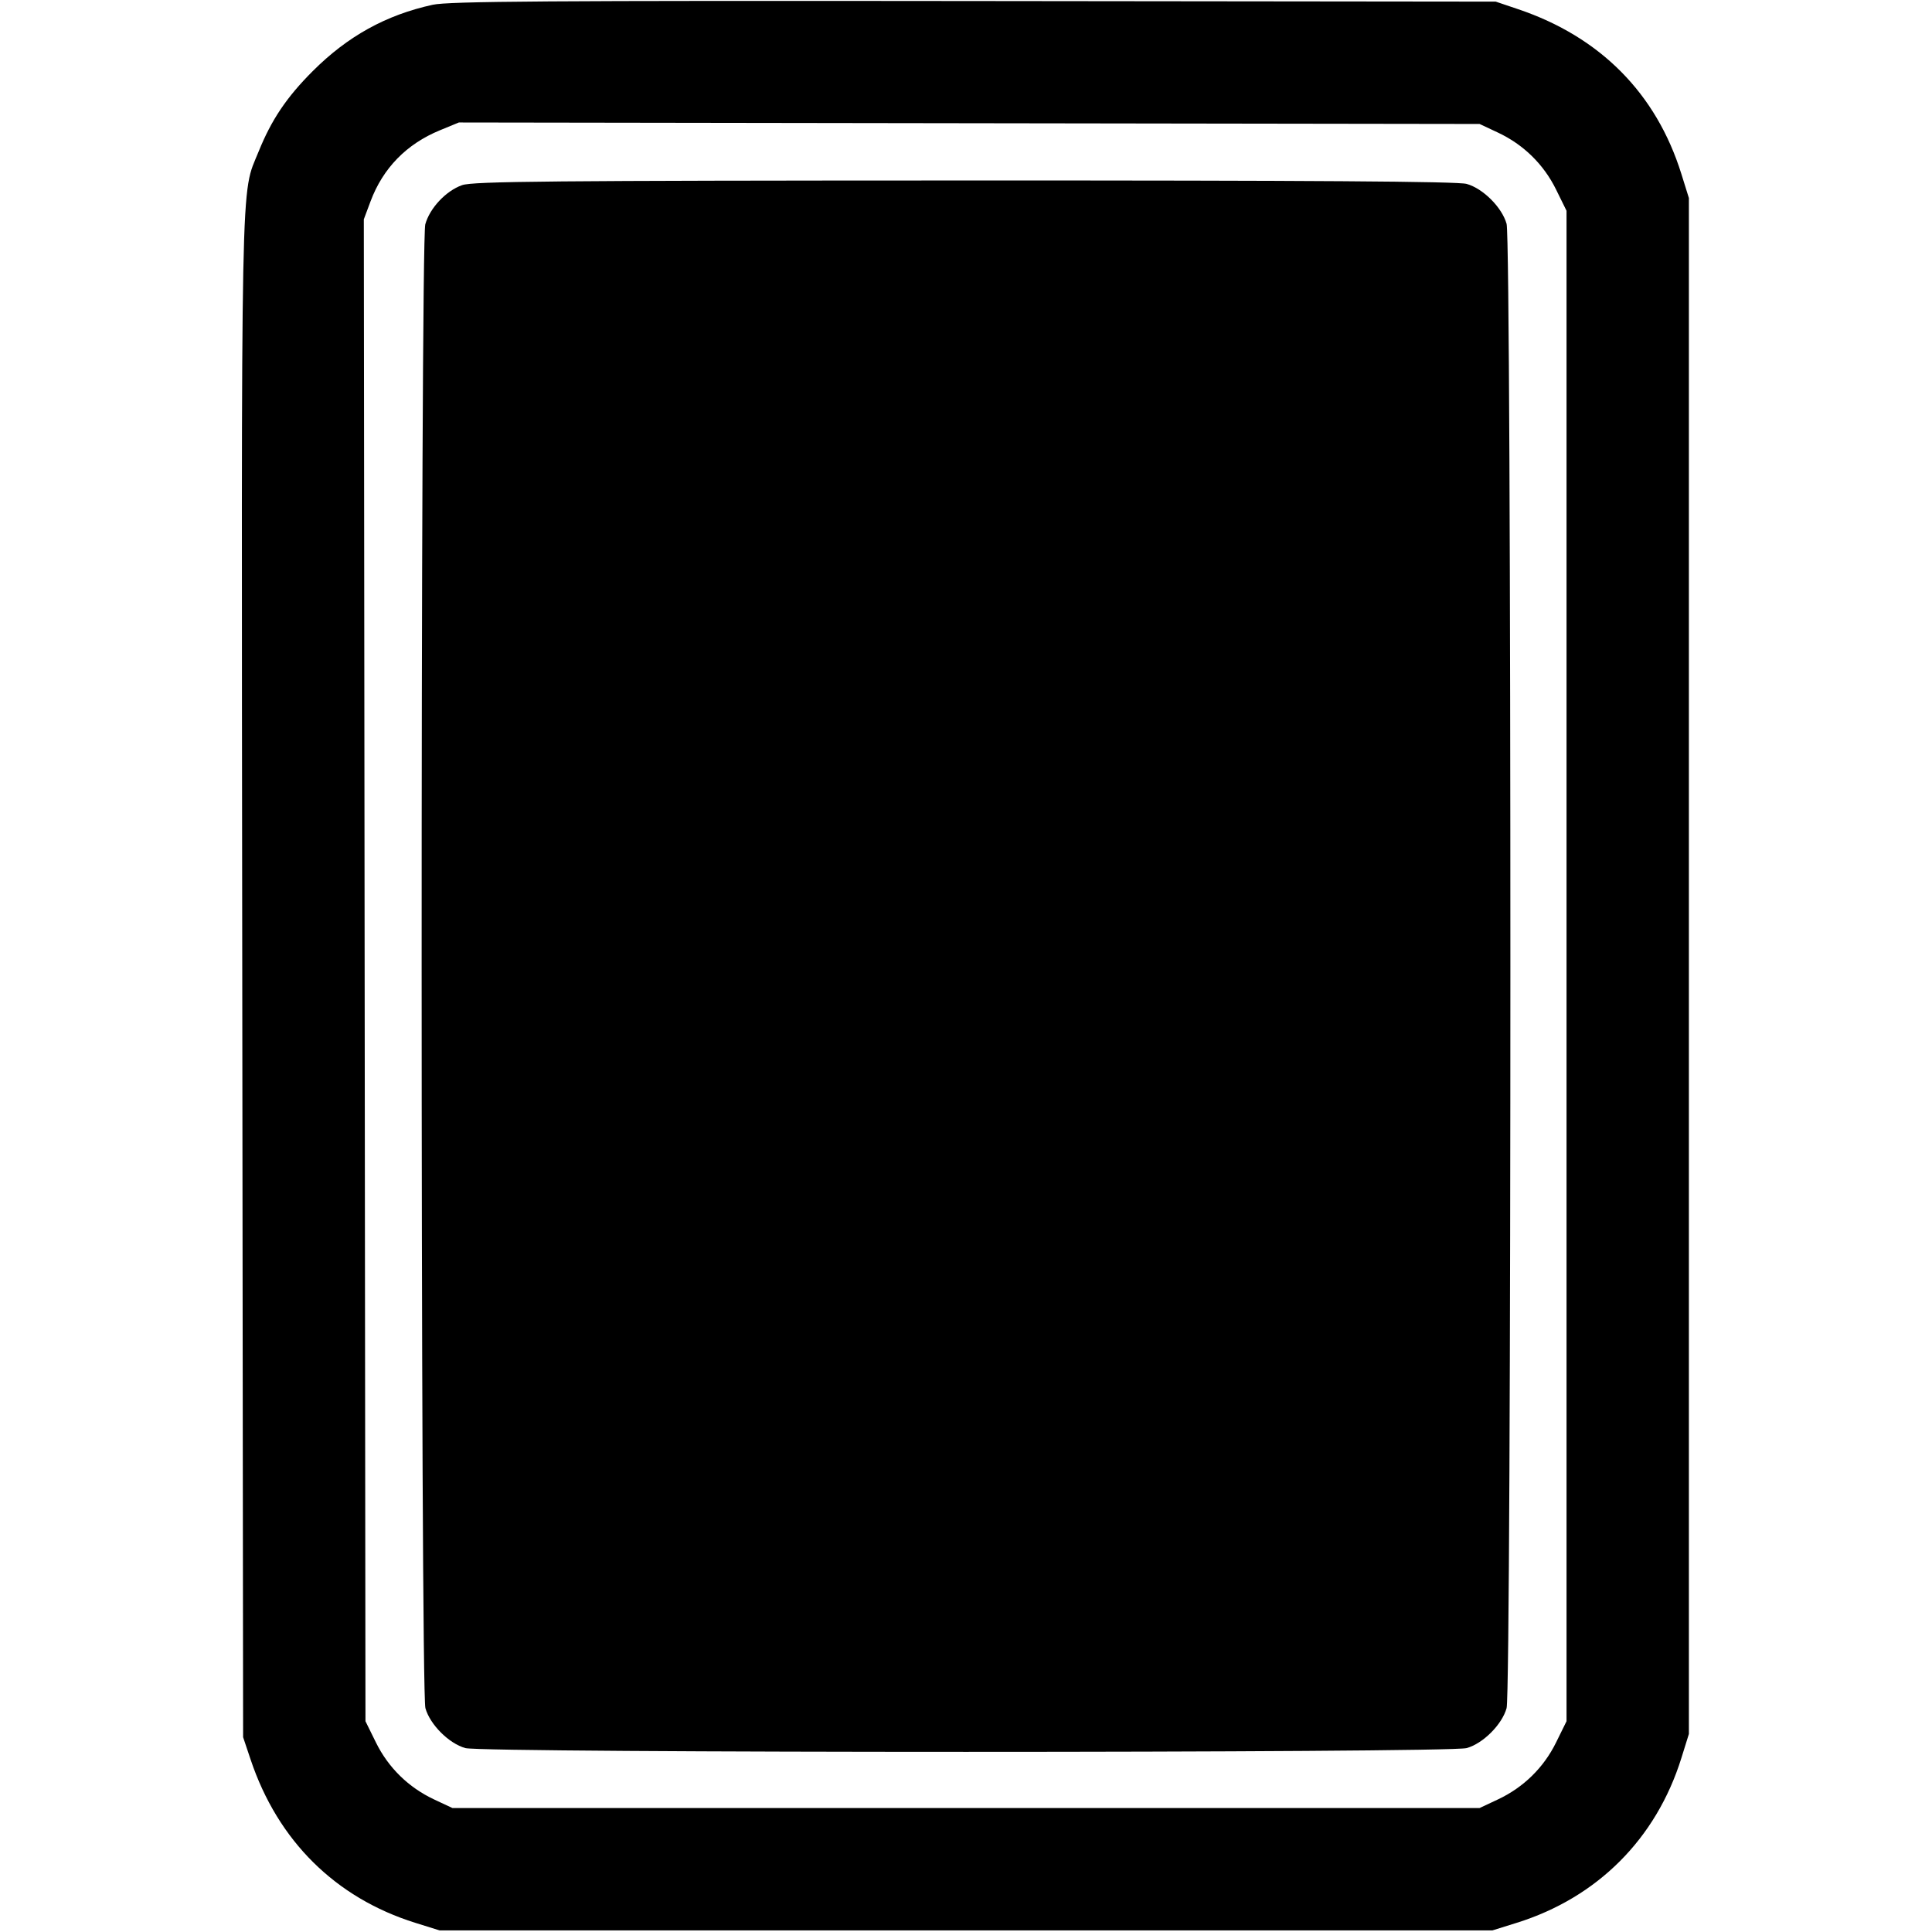 <svg xmlns="http://www.w3.org/2000/svg" width="512" height="512" viewBox="0 0 512 512"><path d="M114.658 1.267 C 102.284 3.976,92.130 9.595,82.862 18.862 C 75.950 25.775,71.944 31.730,68.545 40.143 C 63.720 52.089,63.960 40.014,64.203 258.769 L 64.427 460.373 66.431 466.347 C 73.642 487.838,88.919 502.967,110.080 509.575 L 116.480 511.573 256.000 511.573 L 395.520 511.573 401.920 509.575 C 423.307 502.897,438.897 487.307,445.575 465.920 L 447.573 459.520 447.573 256.000 L 447.573 52.480 445.575 46.080 C 438.916 24.753,424.093 9.791,402.347 2.445 L 396.373 0.427 258.133 0.274 C 145.160 0.148,118.937 0.330,114.658 1.267 M396.949 35.124 C 403.730 38.302,409.086 43.546,412.373 50.224 L 415.147 55.857 415.147 256.000 L 415.147 456.143 412.373 461.776 C 409.086 468.454,403.730 473.698,396.949 476.876 L 392.107 479.147 256.000 479.147 L 119.893 479.147 115.051 476.876 C 108.270 473.698,102.914 468.454,99.627 461.776 L 96.853 456.143 96.635 257.131 L 96.416 58.119 98.200 53.352 C 101.486 44.568,107.724 38.175,116.559 34.535 L 121.600 32.459 256.853 32.656 L 392.107 32.853 396.949 35.124 M122.453 49.068 C 118.189 50.576,113.901 55.139,112.707 59.439 C 111.398 64.154,111.429 447.956,112.738 452.674 C 113.946 457.024,118.976 462.054,123.326 463.262 C 128.128 464.595,383.872 464.595,388.674 463.262 C 393.024 462.054,398.054 457.024,399.262 452.674 C 400.599 447.855,400.599 64.145,399.262 59.326 C 398.054 54.976,393.024 49.946,388.674 48.738 C 386.264 48.069,347.682 47.806,255.573 47.829 C 146.007 47.857,125.337 48.049,122.453 49.068 " stroke="none" fill="black" fill-rule="evenodd"></path></svg>